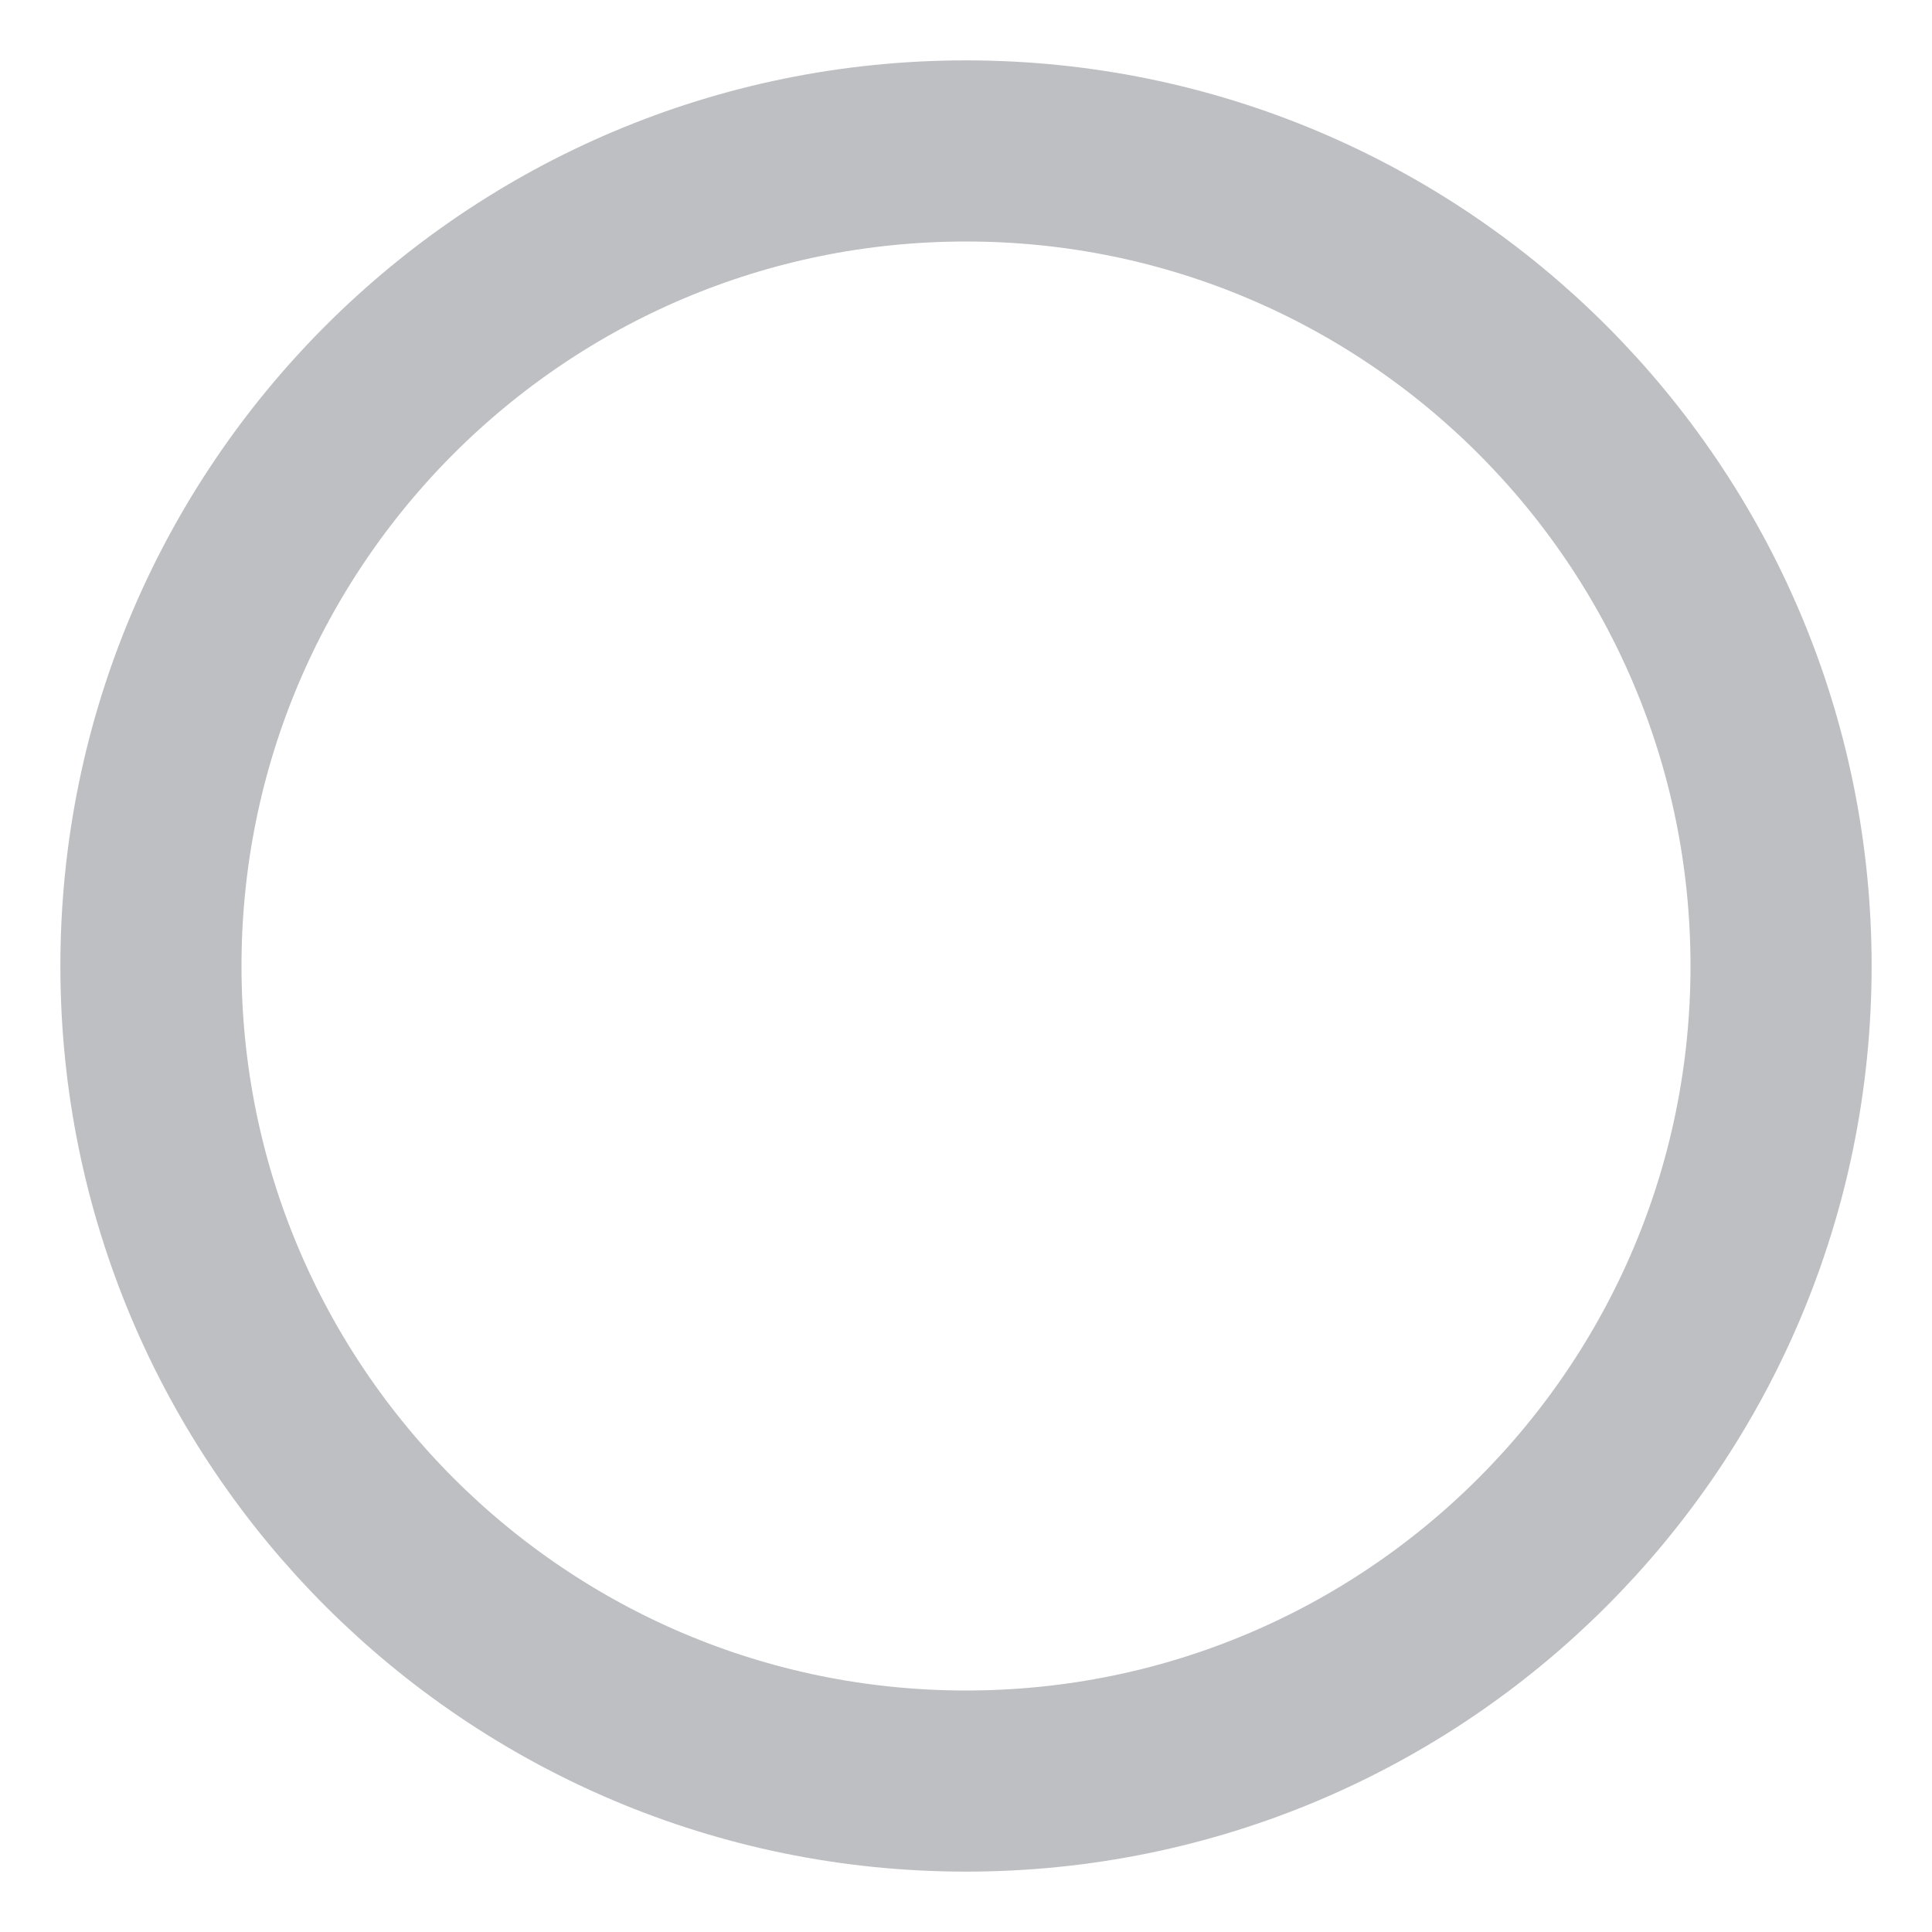 <svg width="16" height="16" viewBox="0 0 16 16" fill="none" xmlns="http://www.w3.org/2000/svg"><path d="M14.75 8C14.75 11.728 11.728 14.75 8 14.75C4.272 14.75 1.25 11.728 1.25 8C1.25 4.272 4.272 1.25 8 1.25C11.728 1.25 14.75 4.272 14.75 8Z" stroke="#262A33" stroke-opacity="0.3" stroke-width="1.5"></path></svg>